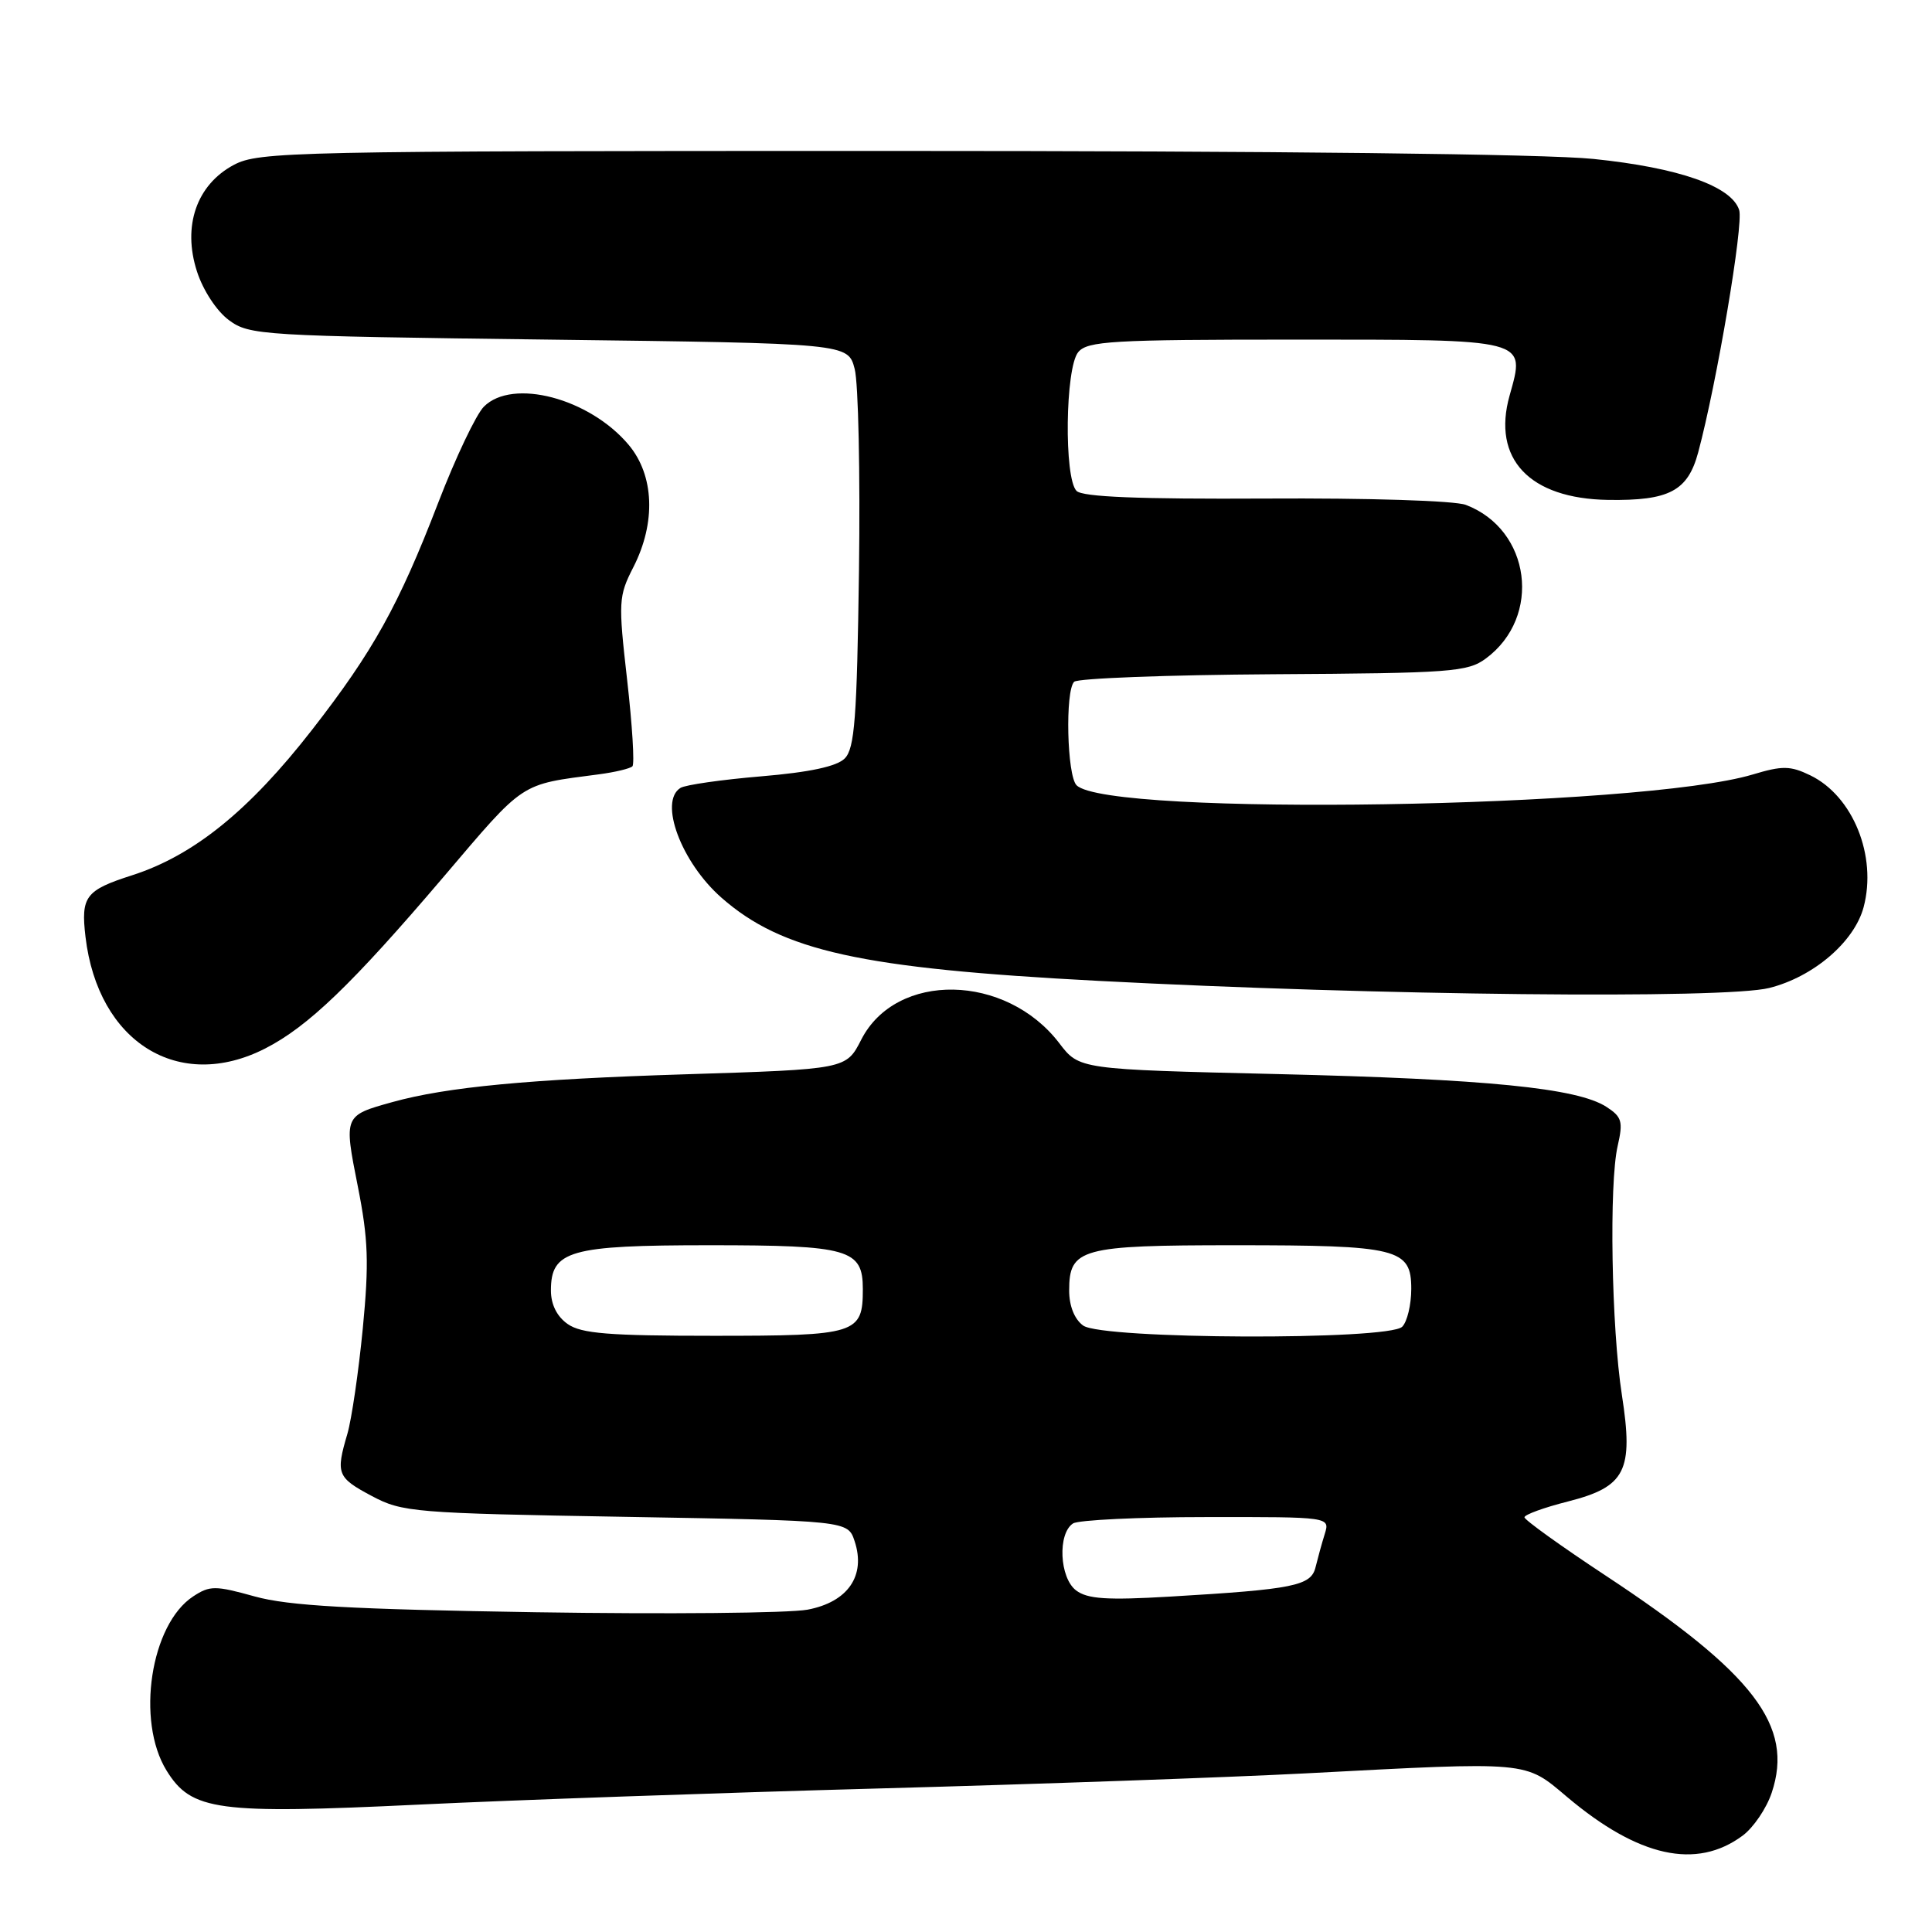 <?xml version="1.0" encoding="UTF-8" standalone="no"?>
<!DOCTYPE svg PUBLIC "-//W3C//DTD SVG 1.1//EN" "http://www.w3.org/Graphics/SVG/1.1/DTD/svg11.dtd" >
<svg xmlns="http://www.w3.org/2000/svg" xmlns:xlink="http://www.w3.org/1999/xlink" version="1.1" viewBox="0 0 256 256">
 <g >
 <path fill="currentColor"
d=" M 230.91 243.23 C 232.34 242.17 234.07 239.62 234.76 237.55 C 237.73 228.68 232.42 221.75 212.75 208.77 C 206.84 204.87 202.00 201.39 202.00 201.05 C 202.00 200.70 204.58 199.76 207.74 198.96 C 215.41 197.01 216.47 194.92 214.91 184.85 C 213.52 175.91 213.20 156.82 214.35 151.84 C 215.09 148.60 214.91 147.99 212.85 146.66 C 209.00 144.17 196.99 142.98 169.25 142.32 C 143.01 141.70 143.01 141.70 140.37 138.24 C 133.30 128.97 118.74 128.71 114.12 137.76 C 112.12 141.68 112.12 141.68 90.81 142.35 C 70.11 143.00 59.20 144.03 52.00 146.03 C 45.55 147.82 45.55 147.82 47.41 157.19 C 48.80 164.19 48.91 167.35 48.07 176.05 C 47.51 181.80 46.59 188.07 46.03 189.99 C 44.47 195.28 44.67 195.78 49.25 198.22 C 53.31 200.38 54.79 200.51 82.92 200.99 C 112.34 201.50 112.34 201.50 113.24 204.21 C 114.76 208.79 112.35 212.28 107.00 213.29 C 104.52 213.75 88.33 213.90 71.00 213.63 C 46.43 213.24 38.24 212.78 33.76 211.54 C 28.51 210.08 27.81 210.08 25.60 211.53 C 19.95 215.23 18.00 228.02 22.07 234.61 C 25.37 239.95 28.76 240.40 55.50 239.12 C 68.15 238.51 95.60 237.55 116.50 236.98 C 137.40 236.41 162.82 235.51 173.00 234.98 C 202.88 233.41 201.98 233.32 207.64 238.10 C 217.10 246.08 224.78 247.78 230.91 243.23 Z  M 35.14 138.93 C 40.82 136.03 46.65 130.42 58.69 116.29 C 69.66 103.40 68.76 104.00 79.37 102.60 C 81.50 102.32 83.49 101.84 83.80 101.54 C 84.10 101.24 83.78 96.09 83.10 90.10 C 81.92 79.72 81.95 79.01 83.93 75.14 C 86.94 69.24 86.69 62.97 83.29 58.93 C 78.10 52.77 67.92 50.08 64.12 53.88 C 63.09 54.91 60.36 60.65 58.06 66.63 C 52.84 80.19 49.44 86.31 41.36 96.69 C 33.01 107.42 25.66 113.36 17.50 115.98 C 11.32 117.96 10.70 118.79 11.33 124.15 C 12.99 138.12 23.69 144.77 35.14 138.93 Z  M 234.44 130.91 C 240.30 129.44 245.71 124.80 246.94 120.20 C 248.74 113.42 245.53 105.47 239.86 102.73 C 237.23 101.46 236.18 101.44 232.26 102.62 C 217.44 107.08 146.81 108.21 142.65 104.05 C 141.38 102.78 141.12 91.55 142.33 90.34 C 142.79 89.88 154.67 89.43 168.72 89.34 C 192.27 89.20 194.48 89.04 196.89 87.25 C 204.35 81.73 202.84 70.17 194.23 66.90 C 192.77 66.34 181.28 65.98 167.73 66.06 C 150.91 66.15 143.45 65.85 142.65 65.05 C 140.97 63.37 141.15 48.73 142.87 46.66 C 144.09 45.19 147.35 45.00 171.50 45.00 C 202.71 45.00 202.14 44.85 200.03 52.41 C 197.67 60.80 202.66 66.08 213.09 66.24 C 221.18 66.36 223.64 65.07 225.02 59.94 C 227.48 50.77 231.05 29.72 230.45 27.83 C 229.44 24.67 222.46 22.22 211.14 21.06 C 204.73 20.40 169.16 20.00 117.63 20.00 C 38.59 20.00 34.30 20.09 30.98 21.85 C 26.05 24.48 24.15 29.95 26.10 35.97 C 26.90 38.46 28.71 41.22 30.32 42.41 C 33.04 44.43 34.56 44.52 72.76 45.00 C 112.37 45.50 112.37 45.50 113.25 48.89 C 113.74 50.76 113.99 62.78 113.82 75.61 C 113.55 95.18 113.25 99.18 111.93 100.50 C 110.87 101.56 107.28 102.33 100.85 102.87 C 95.62 103.31 90.81 104.00 90.17 104.40 C 87.26 106.20 90.27 114.27 95.60 118.95 C 103.66 126.03 114.07 128.32 145.52 129.97 C 182.47 131.91 228.54 132.40 234.44 130.91 Z  M 142.59 210.74 C 140.38 209.07 140.12 203.18 142.19 201.86 C 142.91 201.41 150.86 201.02 159.87 201.02 C 176.23 201.00 176.23 201.00 175.54 203.25 C 175.15 204.49 174.61 206.47 174.32 207.65 C 173.73 210.13 171.48 210.59 155.00 211.56 C 146.68 212.05 144.10 211.88 142.59 210.74 Z  M 75.22 175.44 C 73.80 174.45 73.00 172.85 73.00 171.00 C 73.00 165.70 75.45 165.00 94.03 165.00 C 112.51 165.00 114.33 165.52 114.33 170.81 C 114.33 176.75 113.53 177.00 94.60 177.00 C 80.69 177.00 77.02 176.71 75.22 175.44 Z  M 143.52 175.64 C 142.37 174.80 141.67 173.05 141.67 171.00 C 141.67 165.42 143.20 165.00 163.63 165.00 C 185.27 165.00 187.00 165.43 187.00 170.78 C 187.00 172.88 186.46 175.14 185.80 175.80 C 183.98 177.62 146.03 177.48 143.52 175.64 Z "/>
</g>
</svg>